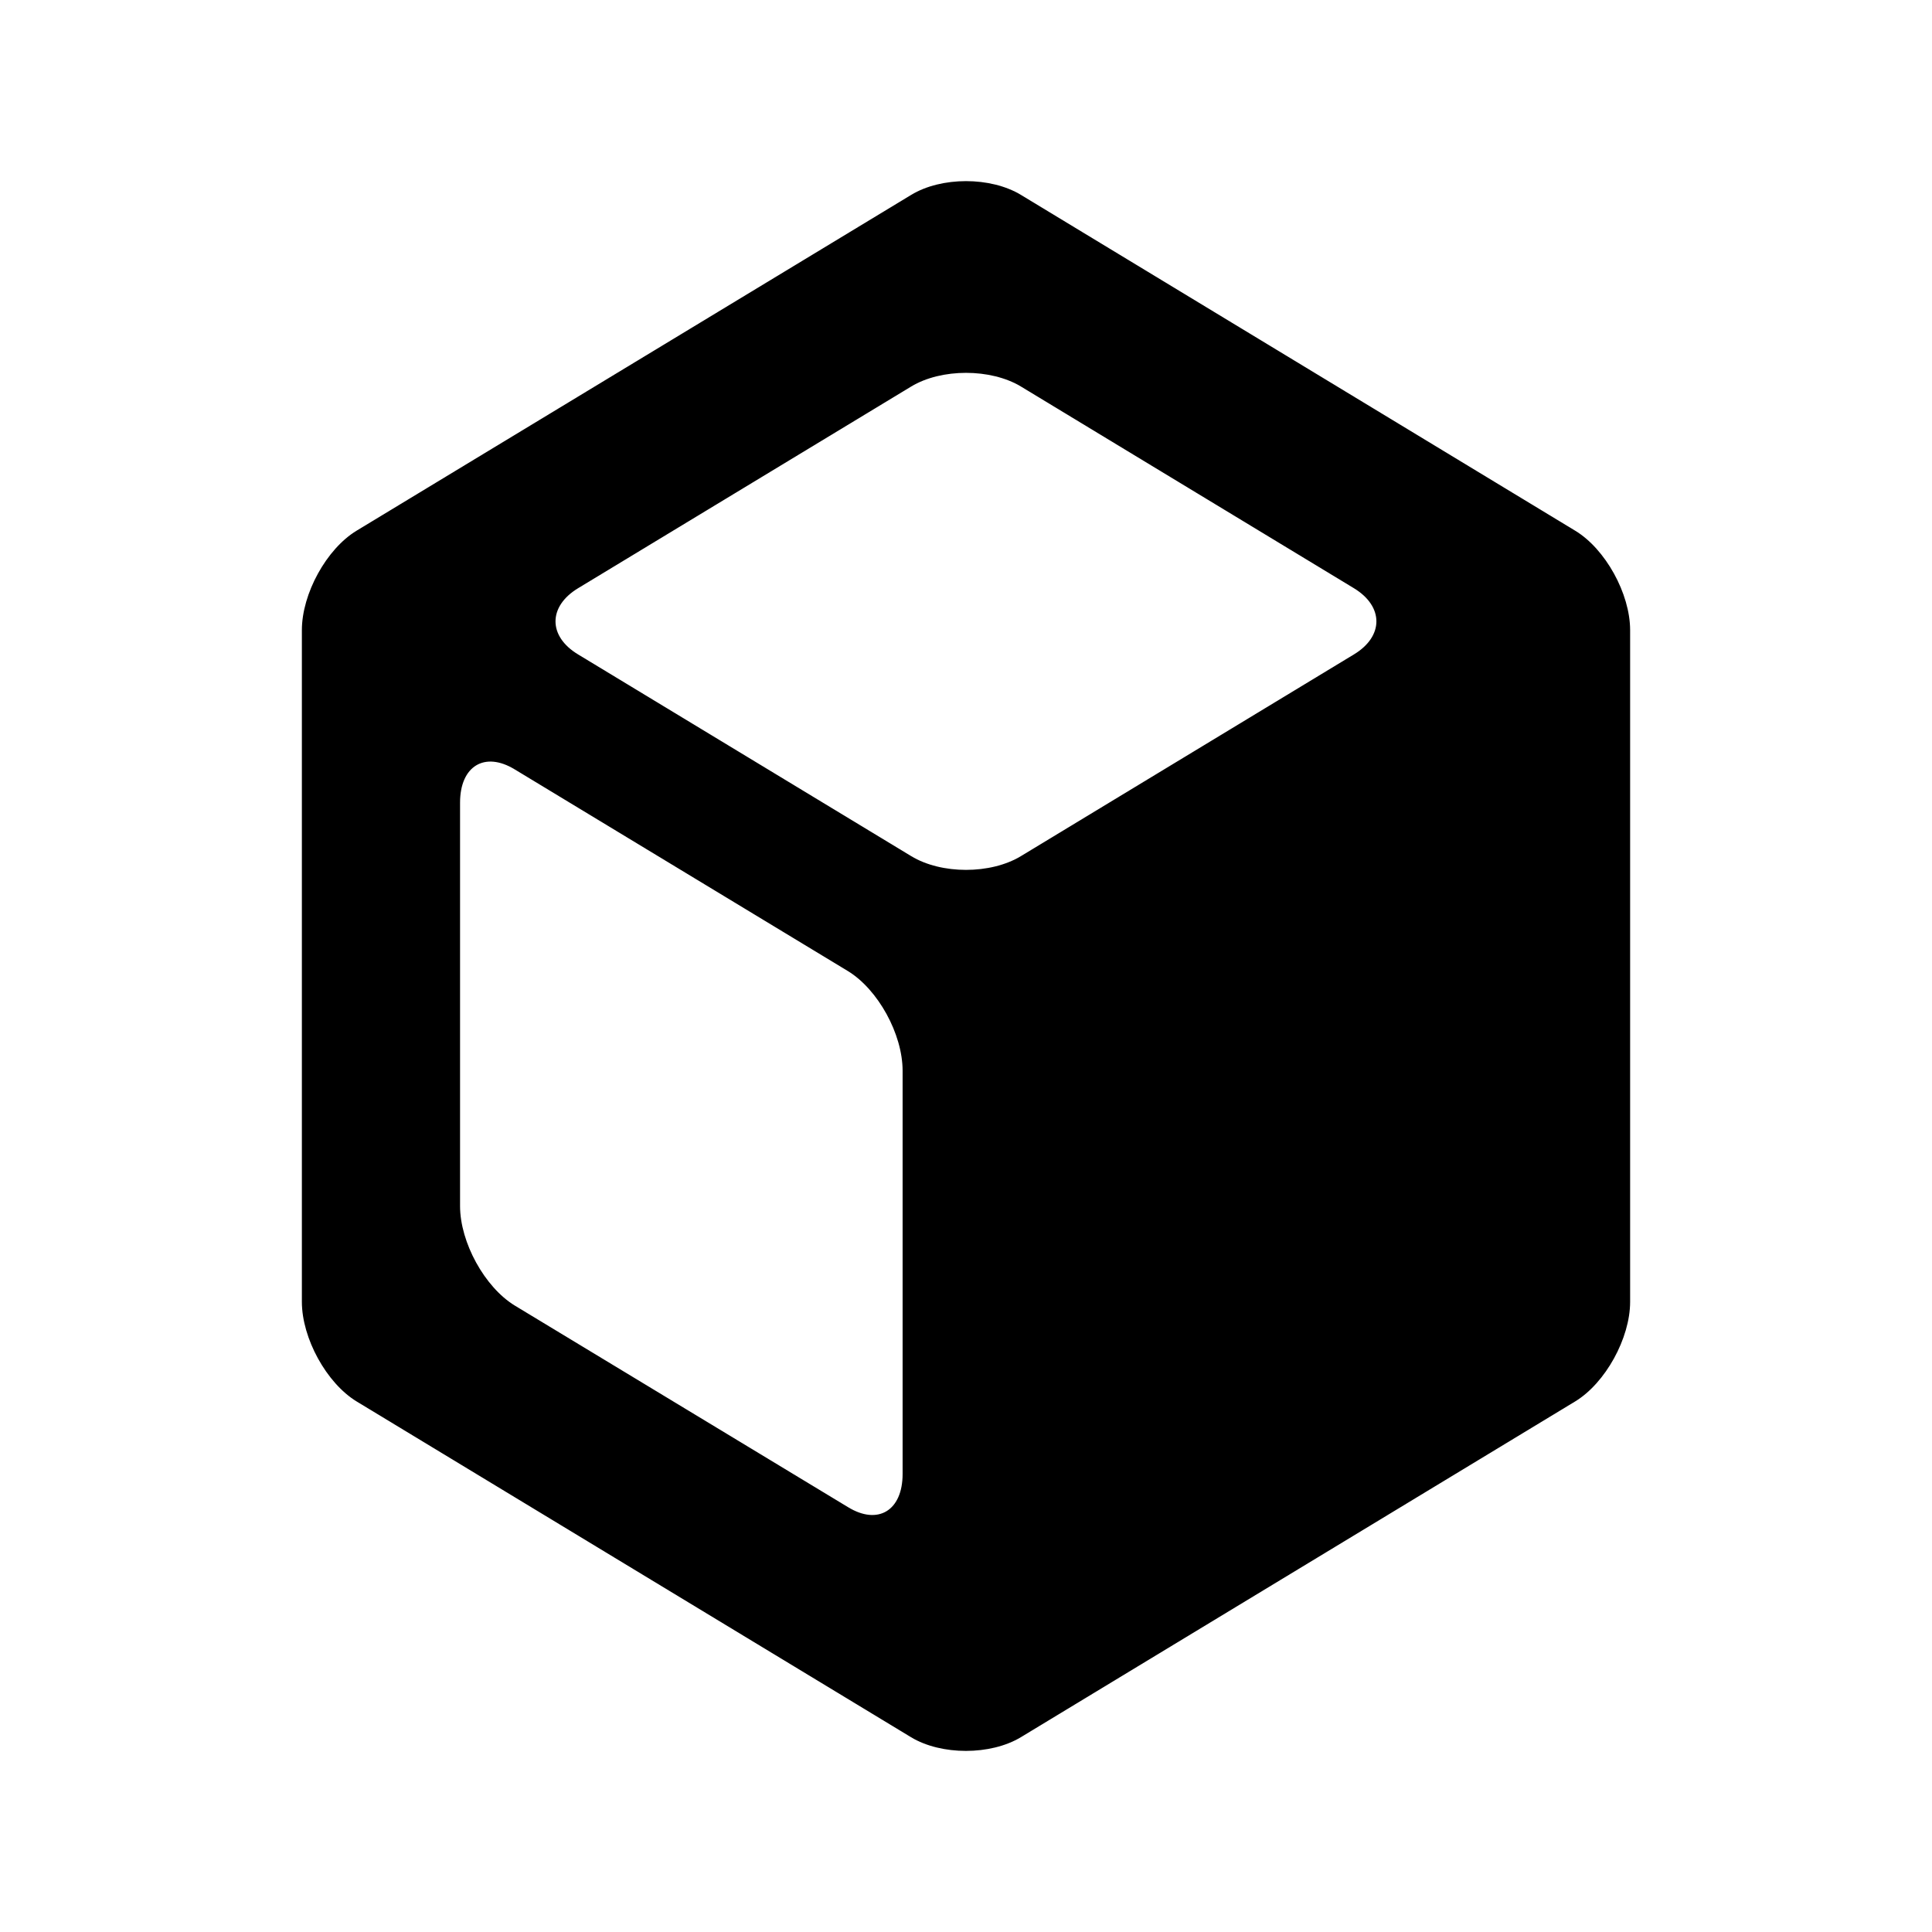 <svg xmlns="http://www.w3.org/2000/svg" width="16" height="16" viewBox="0 0 16 16"><path d="M8.455 1.614c-.251-.152-.659-.152-.909 0l-4.593 2.781c-.249.151-.453.521-.453.824v5.562c0 .302.204.673.453.825l4.592 2.781c.25.151.658.151.909 0l4.591-2.781c.25-.152.455-.523.455-.825v-5.562c0-.303-.205-.673-.455-.824l-4.59-2.781zm2.757 3.257c.249.151.249.399 0 .549l-2.757 1.67c-.251.152-.659.152-.909 0l-2.758-1.67c-.25-.15-.25-.398 0-.549l2.758-1.67c.25-.151.658-.151.909 0l2.757 1.67zm-7.402 1.776c0-.303.204-.427.453-.275l2.759 1.67c.249.152.453.521.453.826v3.339c0 .303-.204.427-.453.274l-2.759-1.669c-.249-.152-.453-.523-.453-.824v-3.341z"/></svg>